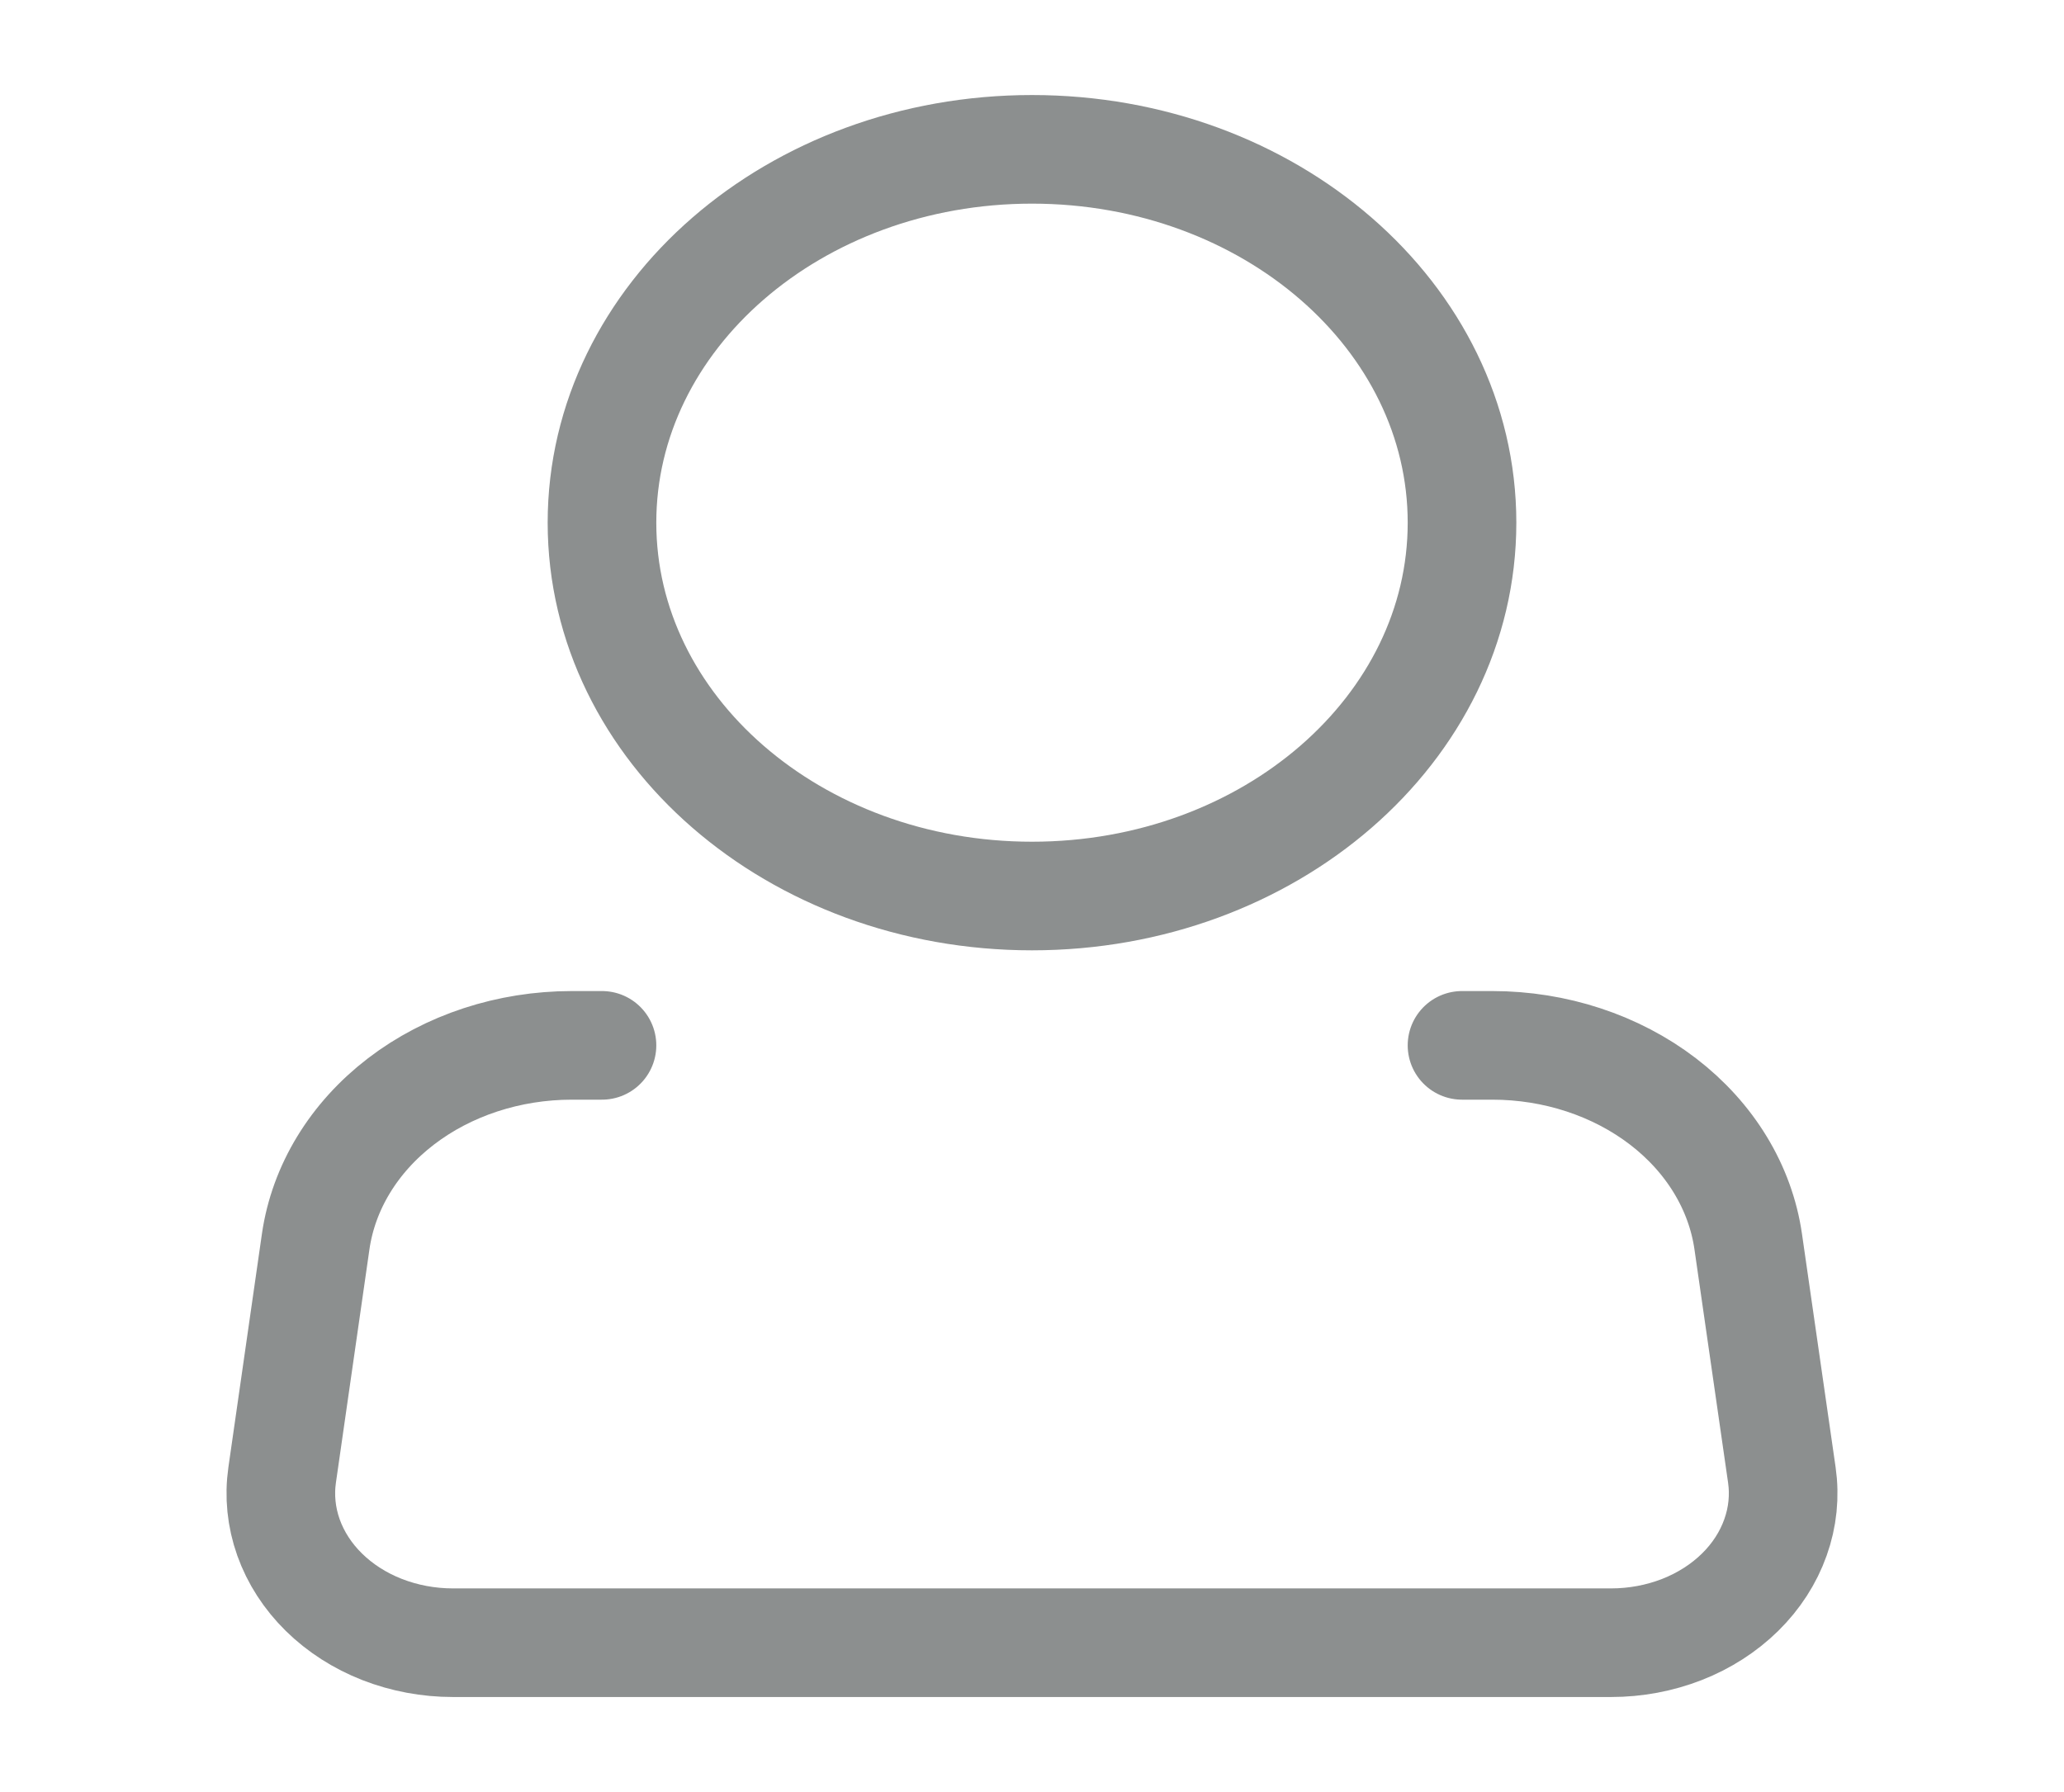 <svg width="38" height="33" viewBox="0 0 38 33" fill="none" xmlns="http://www.w3.org/2000/svg">
<path d="M19 16.5C23.372 16.5 26.917 13.422 26.917 9.625C26.917 5.828 23.372 2.75 19 2.75C14.628 2.75 11.083 5.828 11.083 9.625C11.083 13.422 14.628 16.5 19 16.5Z" stroke="#8C8F8F" stroke-width="2"/>
<path d="M26.917 19.25H27.474C28.631 19.25 29.749 19.618 30.617 20.283C31.484 20.948 32.042 21.866 32.186 22.863L32.805 27.159C32.861 27.546 32.821 27.939 32.688 28.311C32.556 28.684 32.334 29.028 32.037 29.32C31.739 29.613 31.374 29.847 30.965 30.007C30.555 30.167 30.111 30.25 29.662 30.25H8.338C7.889 30.25 7.445 30.167 7.035 30.007C6.626 29.847 6.261 29.613 5.963 29.32C5.666 29.028 5.444 28.684 5.311 28.311C5.179 27.939 5.139 27.546 5.195 27.159L5.812 22.863C5.956 21.866 6.514 20.948 7.383 20.282C8.251 19.617 9.369 19.25 10.528 19.25H11.083" stroke="#8C8F8F" stroke-width="2" stroke-linecap="round" stroke-linejoin="round"/>
</svg>

